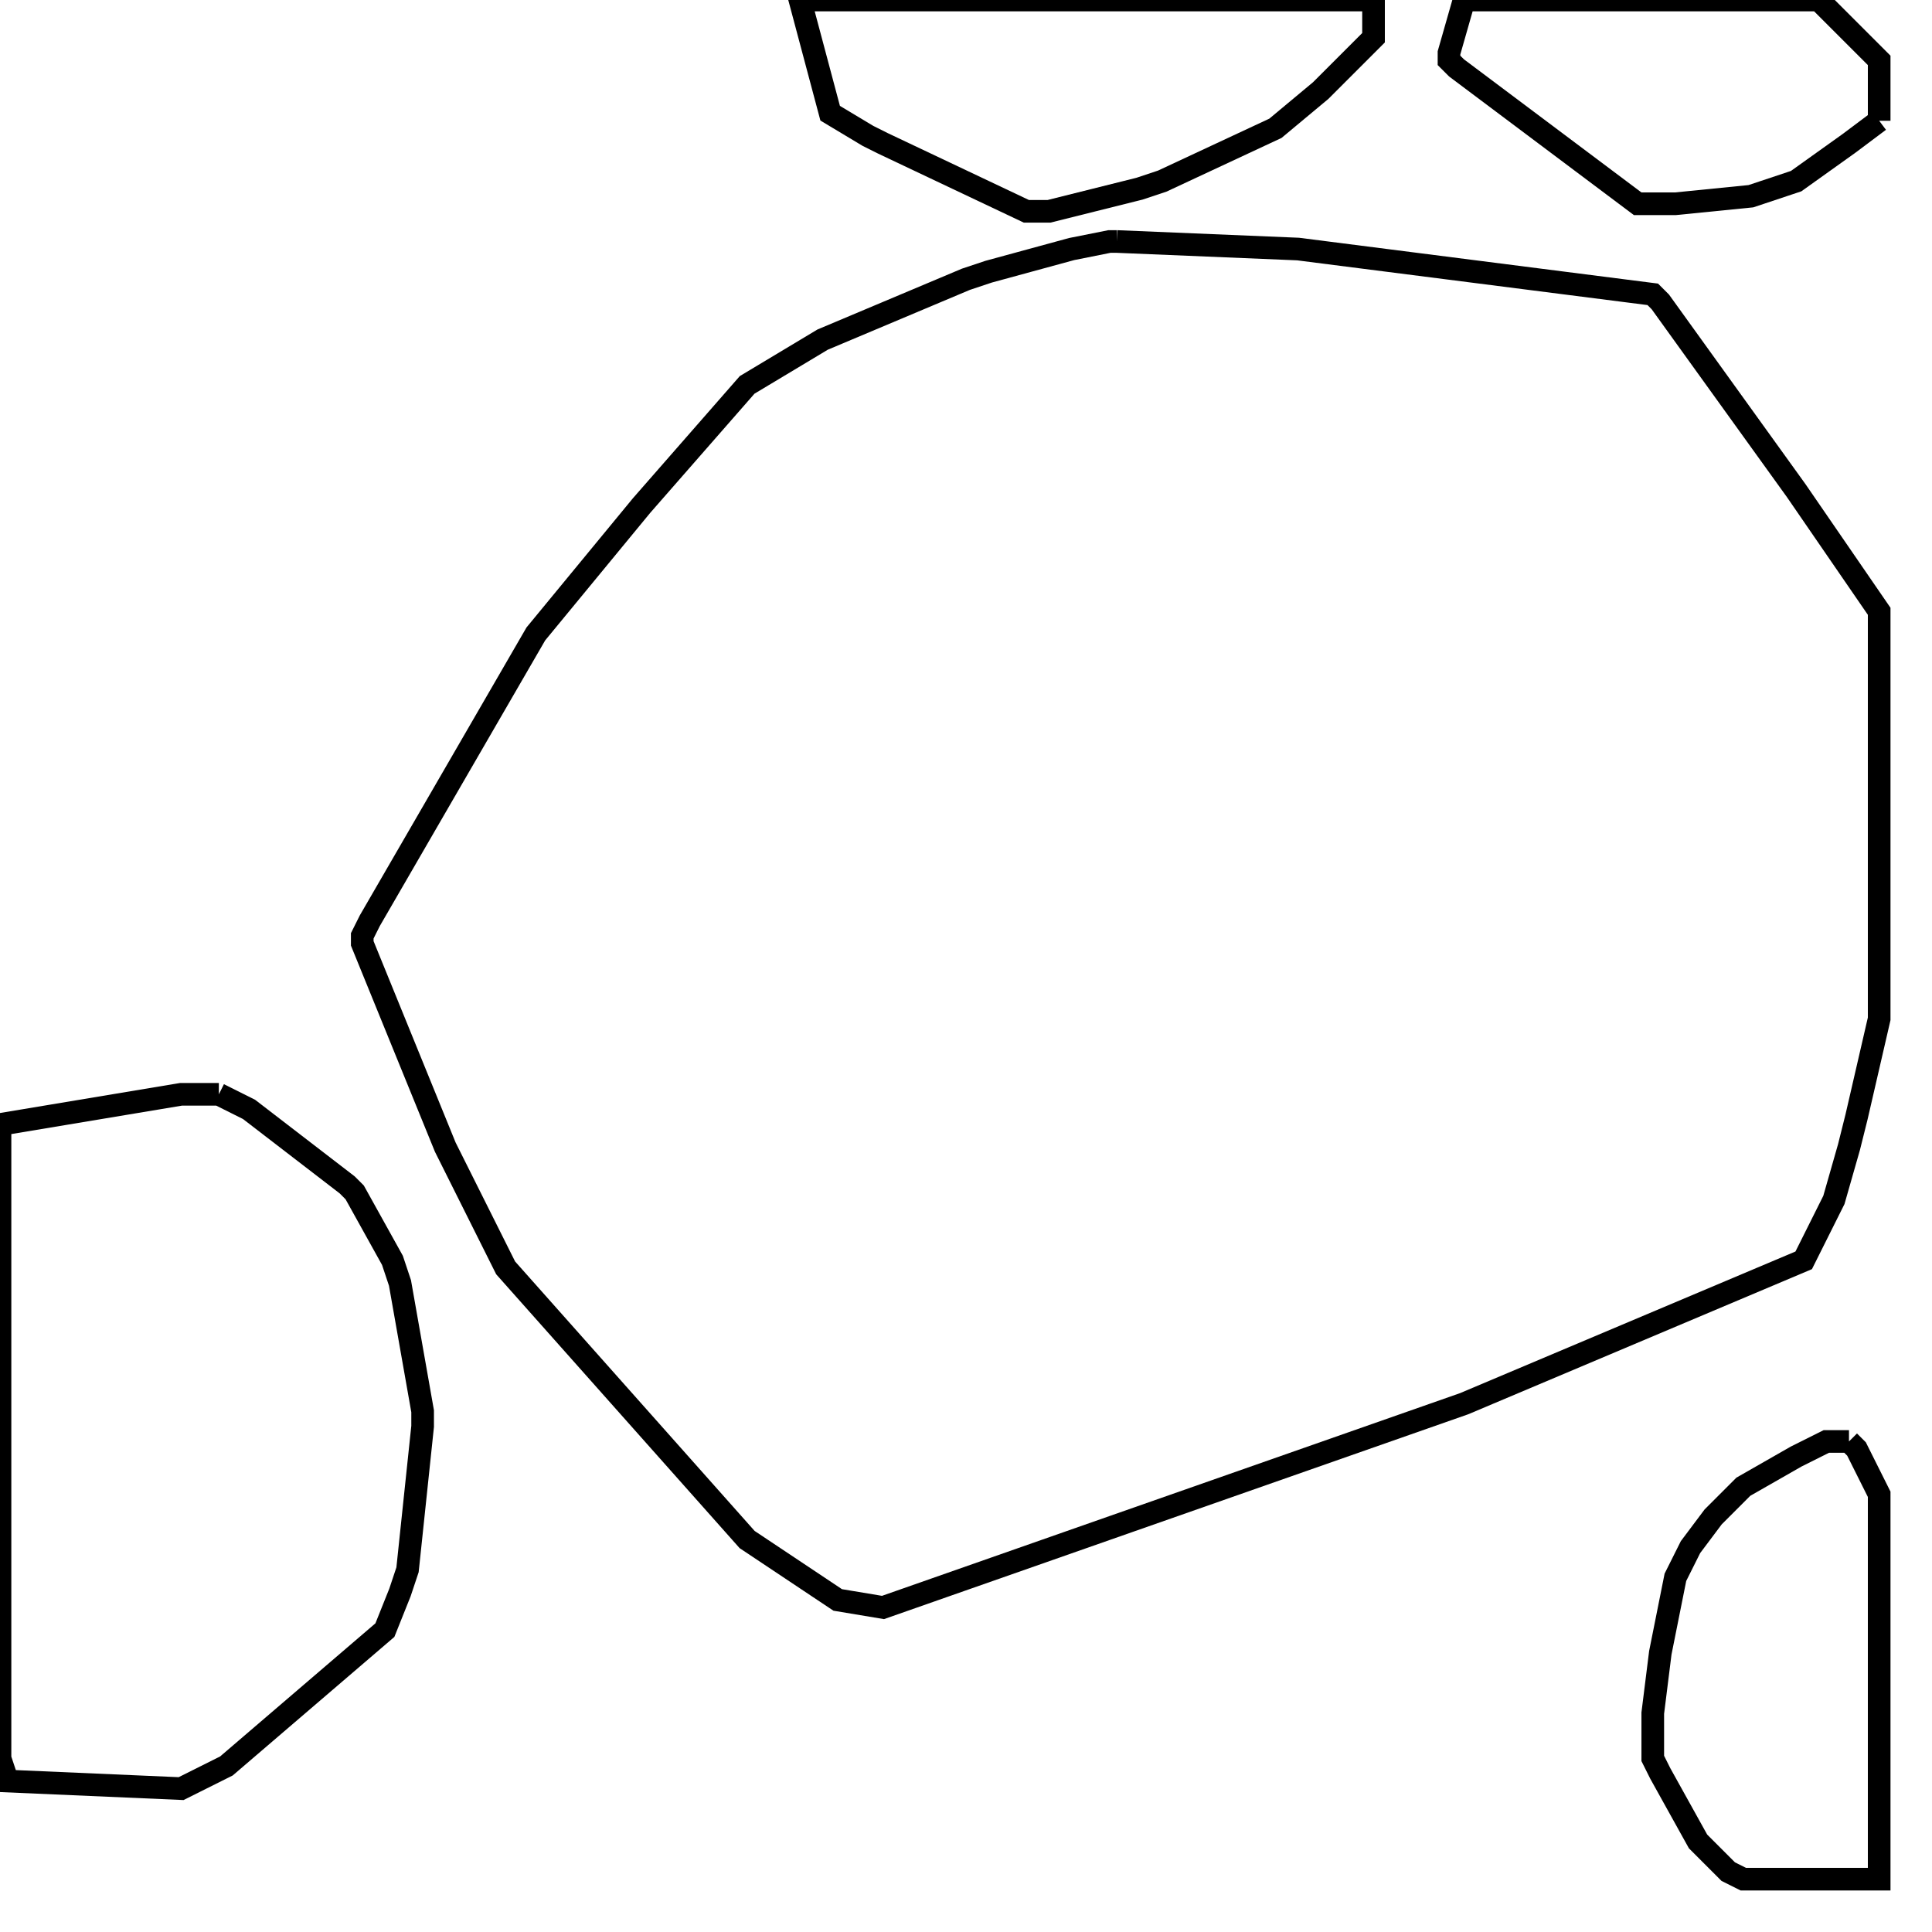 <svg width="256" height="256" xmlns="http://www.w3.org/2000/svg" fill-opacity="0" stroke="black" stroke-width="3" ><path d="M148 32 172 33 219 39 220 40 238 65 249 81 249 135 246 148 245 152 243 159 239 167 194 186 117 213 111 212 99 204 67 168 59 152 48 125 48 124 49 122 71 84 85 67 99 51 109 45 128 37 131 36 142 33 147 32 148 32 "/><path d="M29 145 33 147 46 157 47 158 52 167 53 170 56 187 56 189 54 208 53 211 51 216 30 234 24 237 1 236 0 233 0 149 24 145 29 145 "/><path d="M245 191 246 192 249 198 249 249 231 249 229 248 225 244 220 235 219 233 219 227 220 219 222 209 224 205 227 201 231 197 238 193 242 191 245 191 "/><path d="M182 0 182 5 175 12 169 17 154 24 151 25 139 28 136 28 117 19 115 18 110 15 106 0 182 0 "/><path d="M249 16 245 19 238 24 232 26 222 27 217 27 193 9 192 8 192 7 194 0 241 0 249 8 249 16 "/></svg>